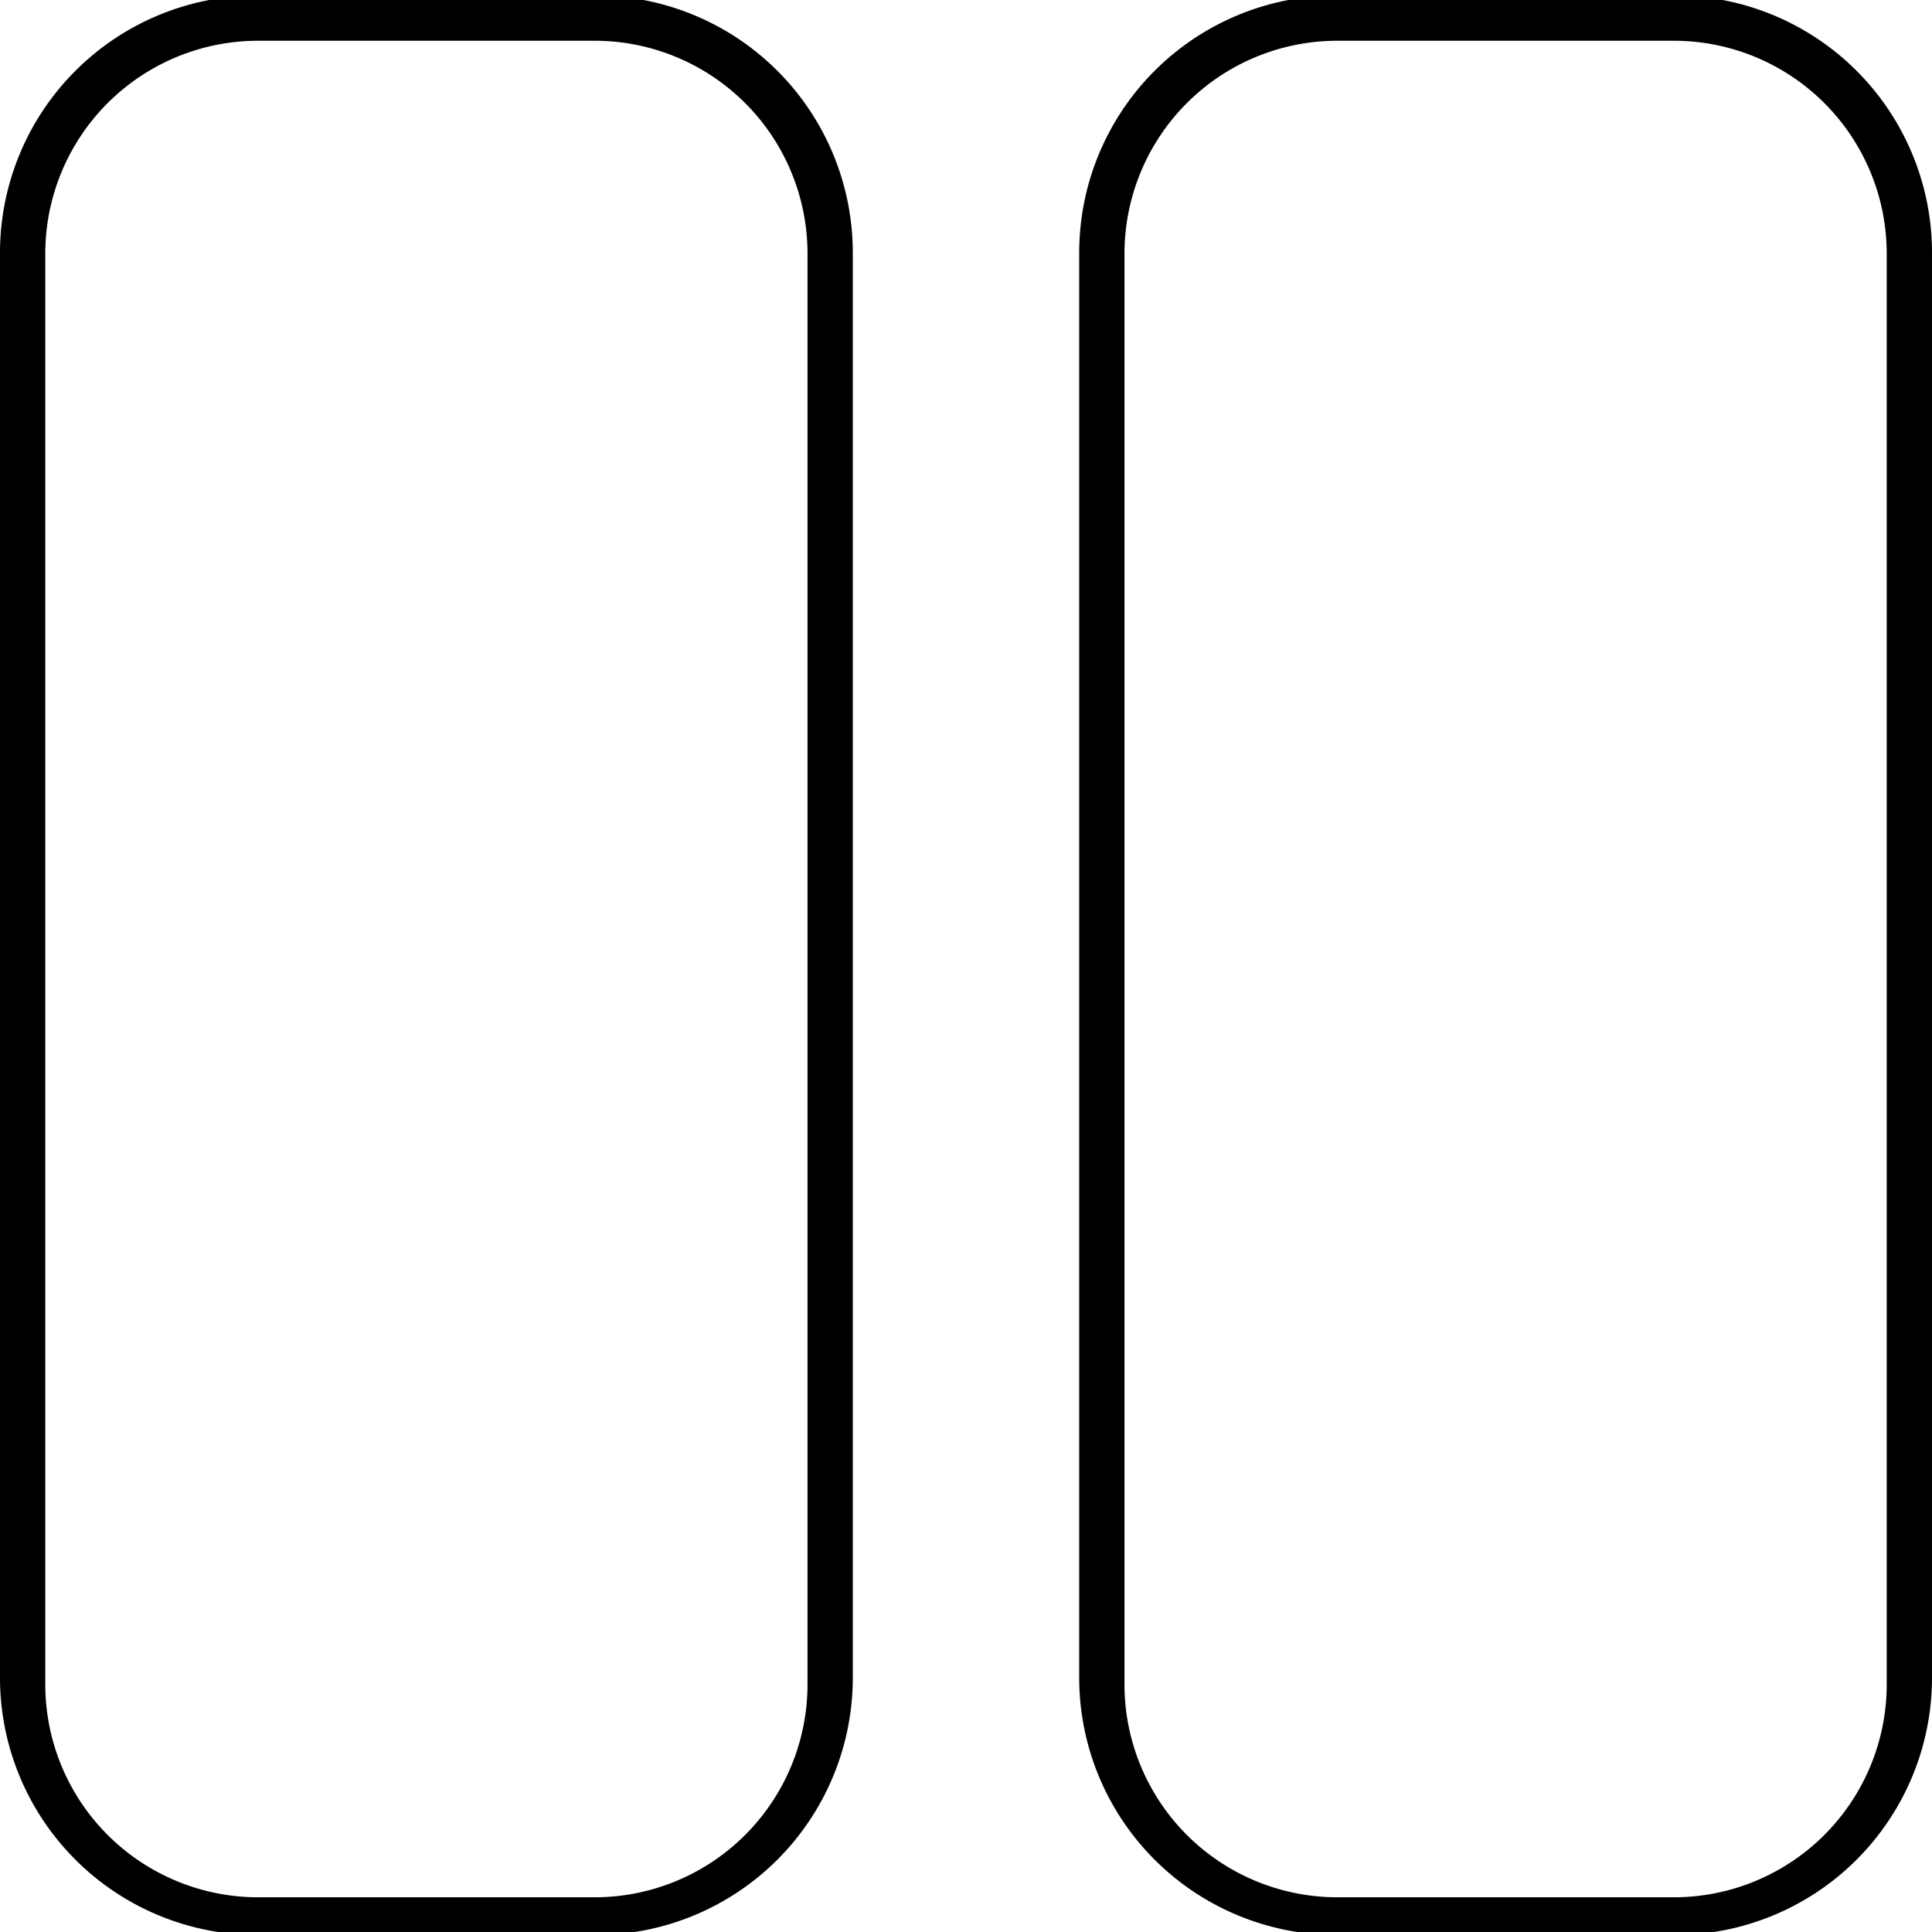 <svg id="Layer_1" data-name="Layer 1" xmlns="http://www.w3.org/2000/svg" viewBox="0 0 256 256"><title>knee-pads</title><path d="M-12.86,98.83c-5.56-14-9.44-26.67-12.57-36.81-2.86-9.33-4.94-16.07-7-19.6-3.4-5.74-11.36-19.18-33.3-21.84C-84.32,18.33-99.28,7.28-99.43,7.17a3,3,0,0,0-4.17.55c-.34.43-8.6,10.65-24.4,10.65S-152.06,8.15-152.39,7.73a3,3,0,0,0-4.18-.56c-.15.11-15.11,11.16-33.67,13.41-21.94,2.66-29.9,16.1-33.3,21.84-2.09,3.53-4.17,10.27-7,19.6-3.12,10.14-7,22.76-12.56,36.81C-253.88,126-255.92,198.31-256,201.38a3,3,0,0,0,2.86,3.08l31.62,1.56a3,3,0,0,0,3.14-2.77c0-.44,3.49-44.31,9.15-69.11,4.74-20.74,12.77-32.81,18.21-39.38,2.47,13.55,8,47.09,6.18,66.92-.41,4.48-4.1,44.91-6.74,84.55l6,.4c2.63-39.56,6.31-79.93,6.73-84.4,1.13-12.3-.37-29.17-2.31-43.77,1.84,6.55,3.64,13.46,5.47,20.52,10.42,40.18,21.21,81.73,47.69,81.73,26.3,0,40.4-40,50.89-80a144.6,144.6,0,0,0,0,21.53c.42,4.48,4.1,44.93,6.73,84.4l6-.4c-2.63-39.55-6.33-80.06-6.74-84.55C-73,141.85-67.45,108.31-65,94.76c5.44,6.57,13.48,18.64,18.21,39.38,5.66,24.8,9.11,68.67,9.15,69.11A3,3,0,0,0-34.48,206l31.62-1.56A3,3,0,0,0,0,201.38C-.08,198.31-2.12,126-12.86,98.83Zm-202.23,34c-5,21.77-8.17,56.72-9,67.07l-25.76-1.28c.5-14,3.17-74.41,12.34-97.55,5.65-14.27,9.57-27,12.72-37.27,2.64-8.59,4.73-15.38,6.46-18.3,3.06-5.17,9.3-15.68,26.5-18.59,7.77,21.88,5.64,32.68.14,59.63C-196.67,91.75-208.74,105-215.09,132.81ZM-128,214.7c-21.83,0-32.48-41-41.87-77.23-5-19.15-9.68-37.25-15.87-50.2,5.43-26.62,7.73-38.69-.08-61.29A85.91,85.91,0,0,0-155.2,13.53,38.69,38.69,0,0,0-128,24.39a38.69,38.69,0,0,0,27.2-10.86A86,86,0,0,0-70.17,26c-7.77,22.63-5.16,35.49.28,62.12-2.34,8-4.73,17.71-7.25,28C-87.33,157.71-101.28,214.7-128,214.7Zm96.13-14.82c-.87-10.35-4.07-45.3-9-67.07-6.25-27.38-18-40.62-23.11-46-5.43-26.61-7.77-38.19-.11-59.9,17.2,2.91,23.44,13.42,26.5,18.59,1.73,2.92,3.82,9.71,6.46,18.3C-28,74-24.1,86.78-18.45,101.05c9.17,23.13,11.84,83.52,12.34,97.55Z"/><path d="M78.9,256.4H34.1A34.1,34.1,0,0,1,0,222.3V33.5A34.1,34.1,0,0,1,34.1-.6H78.9A34.1,34.1,0,0,1,113,33.5V222.3A34.1,34.1,0,0,1,78.9,256.4ZM6,33.61V223.19A28.21,28.21,0,0,0,34.21,251.4H78.79A28.21,28.21,0,0,0,107,223.19V33.61A28.21,28.21,0,0,0,78.79,5.4H34.21A28.21,28.21,0,0,0,6,33.61Z"/><path d="M221.9,256.4H177.1A34.1,34.1,0,0,1,143,222.3V33.5A34.1,34.1,0,0,1,177.1-.6h44.8A34.1,34.1,0,0,1,256,33.5V222.3A34.1,34.1,0,0,1,221.9,256.4ZM149,33.61V223.19a28.21,28.21,0,0,0,28.21,28.21h44.58A28.21,28.21,0,0,0,250,223.19V33.61A28.21,28.21,0,0,0,221.79,5.4H177.21A28.21,28.21,0,0,0,149,33.61Z"/></svg>
